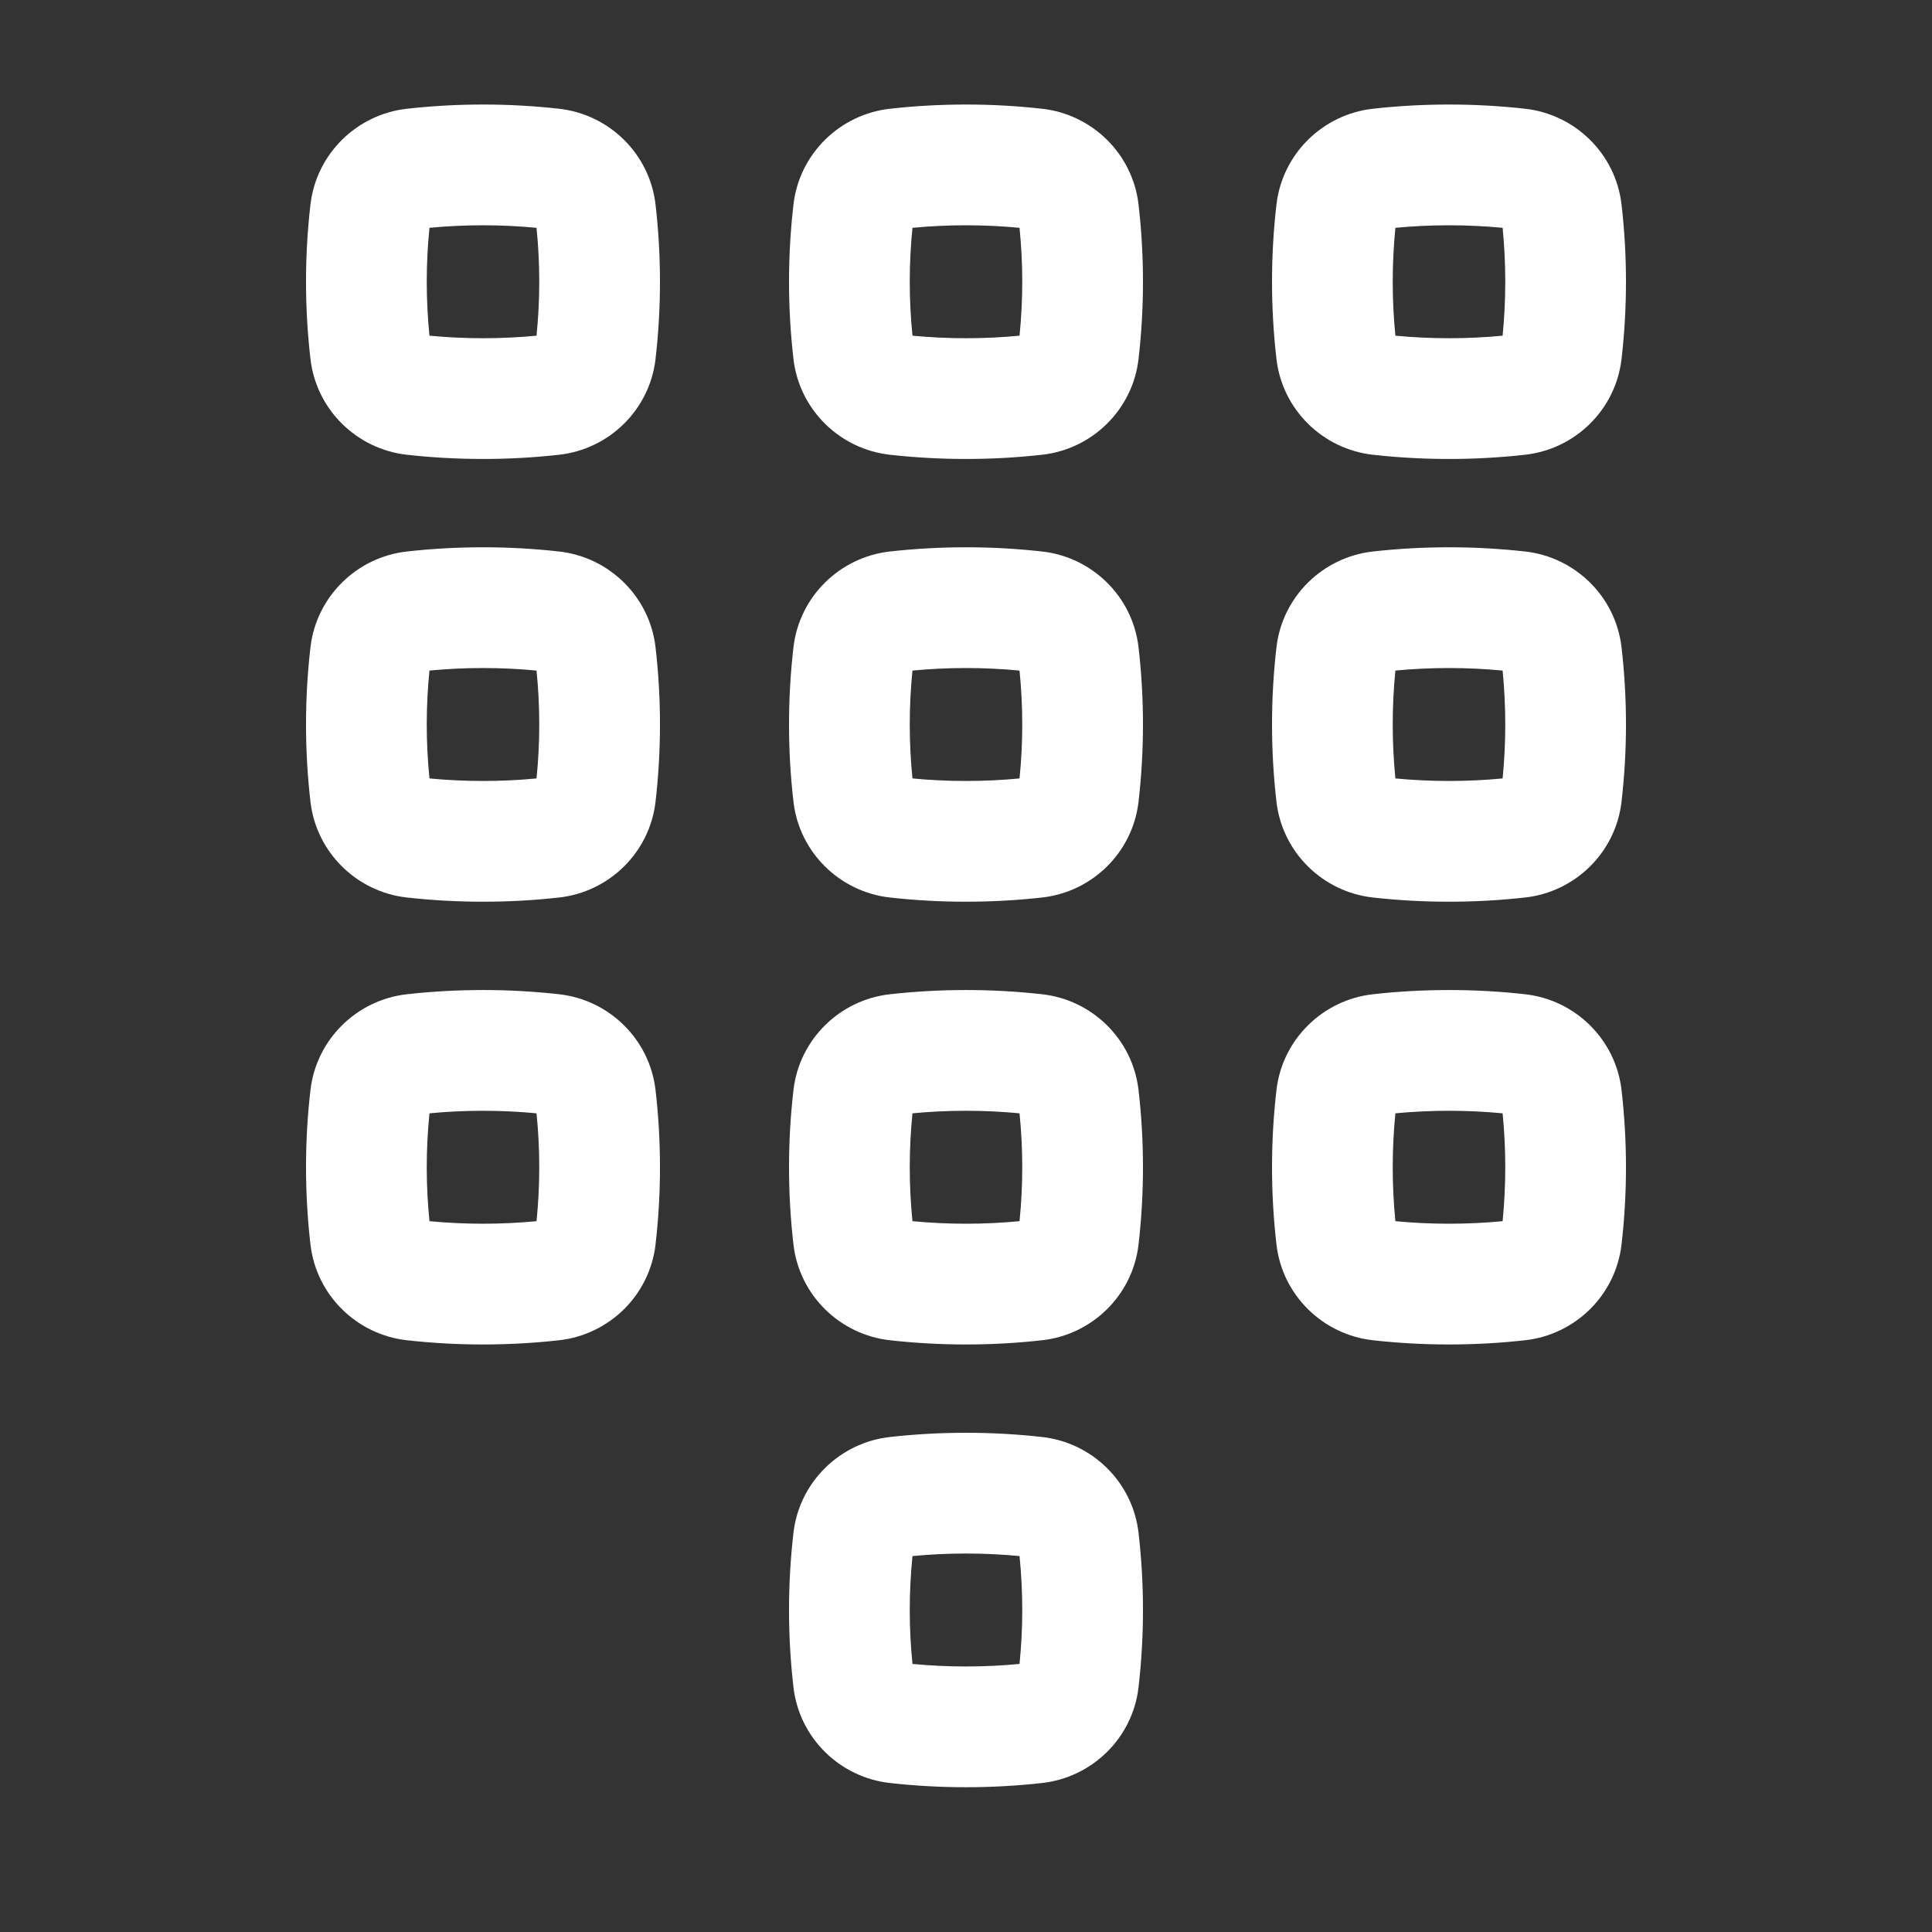 <svg width="24px" height="24px" viewBox="0 0 24 24" fill="none" xmlns="http://www.w3.org/2000/svg">
<rect x="0" y="0" width="24" height="24" fill="#333333" stroke="none"/>
<path fill-rule="evenodd" clip-rule="evenodd" d="M6.946 1.351C6.322 1.281 5.678 1.281 5.054 1.351C4.435 1.42 3.931 1.908 3.857 2.538C3.783 3.177 3.783 3.823 3.857 4.462C3.931 5.093 4.435 5.58 5.054 5.649C5.678 5.719 6.322 5.719 6.946 5.649C7.565 5.58 8.069 5.093 8.143 4.462C8.217 3.823 8.217 3.177 8.143 2.538C8.069 1.908 7.565 1.42 6.946 1.351ZM5.335 4.17C5.29 3.725 5.29 3.276 5.335 2.83C5.774 2.788 6.226 2.788 6.665 2.83C6.71 3.276 6.71 3.725 6.665 4.17C6.226 4.212 5.774 4.212 5.335 4.17Z" fill="white"/>
<path fill-rule="evenodd" clip-rule="evenodd" d="M12.946 1.351C12.322 1.281 11.678 1.281 11.054 1.351C10.435 1.42 9.931 1.908 9.857 2.538C9.783 3.177 9.783 3.823 9.857 4.462C9.931 5.093 10.435 5.58 11.054 5.649C11.678 5.719 12.322 5.719 12.946 5.649C13.565 5.58 14.069 5.093 14.143 4.462C14.217 3.823 14.217 3.177 14.143 2.538C14.069 1.908 13.565 1.42 12.946 1.351ZM11.335 4.17C11.29 3.725 11.29 3.276 11.335 2.83C11.774 2.788 12.226 2.788 12.665 2.83C12.71 3.276 12.71 3.725 12.665 4.17C12.226 4.212 11.774 4.212 11.335 4.17Z" fill="white"/>
<path fill-rule="evenodd" clip-rule="evenodd" d="M17.054 1.351C17.678 1.281 18.322 1.281 18.946 1.351C19.565 1.42 20.069 1.908 20.143 2.538C20.217 3.177 20.217 3.823 20.143 4.462C20.069 5.093 19.565 5.58 18.946 5.649C18.322 5.719 17.678 5.719 17.054 5.649C16.435 5.58 15.931 5.093 15.857 4.462C15.783 3.823 15.783 3.177 15.857 2.538C15.931 1.908 16.435 1.42 17.054 1.351ZM17.334 2.83C17.29 3.276 17.29 3.725 17.334 4.17C17.774 4.212 18.226 4.212 18.666 4.17C18.71 3.725 18.71 3.276 18.666 2.83C18.226 2.788 17.774 2.788 17.334 2.83Z" fill="white"/>
<path fill-rule="evenodd" clip-rule="evenodd" d="M6.946 6.851C6.322 6.781 5.678 6.781 5.054 6.851C4.435 6.92 3.931 7.408 3.857 8.038C3.783 8.677 3.783 9.323 3.857 9.962C3.931 10.593 4.435 11.08 5.054 11.149C5.678 11.219 6.322 11.219 6.946 11.149C7.565 11.08 8.069 10.593 8.143 9.962C8.217 9.323 8.217 8.677 8.143 8.038C8.069 7.408 7.565 6.92 6.946 6.851ZM5.335 9.67C5.29 9.225 5.29 8.776 5.335 8.33C5.774 8.288 6.226 8.288 6.665 8.33C6.71 8.776 6.71 9.225 6.665 9.67C6.226 9.712 5.774 9.712 5.335 9.67Z" fill="white"/>
<path fill-rule="evenodd" clip-rule="evenodd" d="M11.054 6.851C11.678 6.781 12.322 6.781 12.946 6.851C13.565 6.92 14.069 7.408 14.143 8.038C14.217 8.677 14.217 9.323 14.143 9.962C14.069 10.593 13.565 11.08 12.946 11.149C12.322 11.219 11.678 11.219 11.054 11.149C10.435 11.08 9.931 10.593 9.857 9.962C9.783 9.323 9.783 8.677 9.857 8.038C9.931 7.408 10.435 6.92 11.054 6.851ZM11.335 8.33C11.29 8.776 11.29 9.225 11.335 9.67C11.774 9.712 12.226 9.712 12.665 9.67C12.71 9.225 12.71 8.776 12.665 8.33C12.226 8.288 11.774 8.288 11.335 8.33Z" fill="white"/>
<path fill-rule="evenodd" clip-rule="evenodd" d="M18.946 6.851C18.322 6.781 17.678 6.781 17.054 6.851C16.435 6.92 15.931 7.408 15.857 8.038C15.783 8.677 15.783 9.323 15.857 9.962C15.931 10.593 16.435 11.08 17.054 11.149C17.678 11.219 18.322 11.219 18.946 11.149C19.565 11.08 20.069 10.593 20.143 9.962C20.217 9.323 20.217 8.677 20.143 8.038C20.069 7.408 19.565 6.92 18.946 6.851ZM17.334 9.67C17.29 9.225 17.29 8.776 17.334 8.33C17.774 8.288 18.226 8.288 18.666 8.33C18.71 8.776 18.71 9.225 18.666 9.67C18.226 9.712 17.774 9.712 17.334 9.67Z" fill="white"/>
<path fill-rule="evenodd" clip-rule="evenodd" d="M5.054 12.351C5.678 12.281 6.322 12.281 6.946 12.351C7.565 12.42 8.069 12.908 8.143 13.538C8.217 14.177 8.217 14.823 8.143 15.462C8.069 16.093 7.565 16.58 6.946 16.649C6.322 16.719 5.678 16.719 5.054 16.649C4.435 16.58 3.931 16.093 3.857 15.462C3.783 14.823 3.783 14.177 3.857 13.538C3.931 12.908 4.435 12.42 5.054 12.351ZM5.335 13.83C5.29 14.276 5.29 14.725 5.335 15.17C5.774 15.212 6.226 15.212 6.665 15.17C6.71 14.725 6.71 14.276 6.665 13.83C6.226 13.788 5.774 13.788 5.335 13.83Z" fill="white"/>
<path fill-rule="evenodd" clip-rule="evenodd" d="M12.946 12.351C12.322 12.281 11.678 12.281 11.054 12.351C10.435 12.42 9.931 12.908 9.857 13.538C9.783 14.177 9.783 14.823 9.857 15.462C9.931 16.093 10.435 16.58 11.054 16.649C11.678 16.719 12.322 16.719 12.946 16.649C13.565 16.58 14.069 16.093 14.143 15.462C14.217 14.823 14.217 14.177 14.143 13.538C14.069 12.908 13.565 12.42 12.946 12.351ZM11.335 15.17C11.29 14.725 11.29 14.276 11.335 13.83C11.774 13.788 12.226 13.788 12.665 13.83C12.71 14.276 12.71 14.725 12.665 15.17C12.226 15.212 11.774 15.212 11.335 15.17Z" fill="white"/>
<path fill-rule="evenodd" clip-rule="evenodd" d="M11.054 17.851C11.678 17.781 12.322 17.781 12.946 17.851C13.565 17.92 14.069 18.408 14.143 19.038C14.217 19.677 14.217 20.323 14.143 20.962C14.069 21.593 13.565 22.08 12.946 22.149C12.322 22.219 11.678 22.219 11.054 22.149C10.435 22.08 9.931 21.593 9.857 20.962C9.783 20.323 9.783 19.677 9.857 19.038C9.931 18.408 10.435 17.92 11.054 17.851ZM11.335 19.33C11.29 19.776 11.29 20.224 11.335 20.67C11.774 20.712 12.226 20.712 12.665 20.67C12.71 20.224 12.71 19.776 12.665 19.33C12.226 19.288 11.774 19.288 11.335 19.33Z" fill="white"/>
<path fill-rule="evenodd" clip-rule="evenodd" d="M18.946 12.351C18.322 12.281 17.678 12.281 17.054 12.351C16.435 12.42 15.931 12.908 15.857 13.538C15.783 14.177 15.783 14.823 15.857 15.462C15.931 16.093 16.435 16.58 17.054 16.649C17.678 16.719 18.322 16.719 18.946 16.649C19.565 16.58 20.069 16.093 20.143 15.462C20.217 14.823 20.217 14.177 20.143 13.538C20.069 12.908 19.565 12.42 18.946 12.351ZM17.334 15.17C17.29 14.725 17.29 14.276 17.334 13.83C17.774 13.788 18.226 13.788 18.666 13.83C18.71 14.276 18.71 14.725 18.666 15.17C18.226 15.212 17.774 15.212 17.334 15.17Z" fill="white"/>
</svg>

